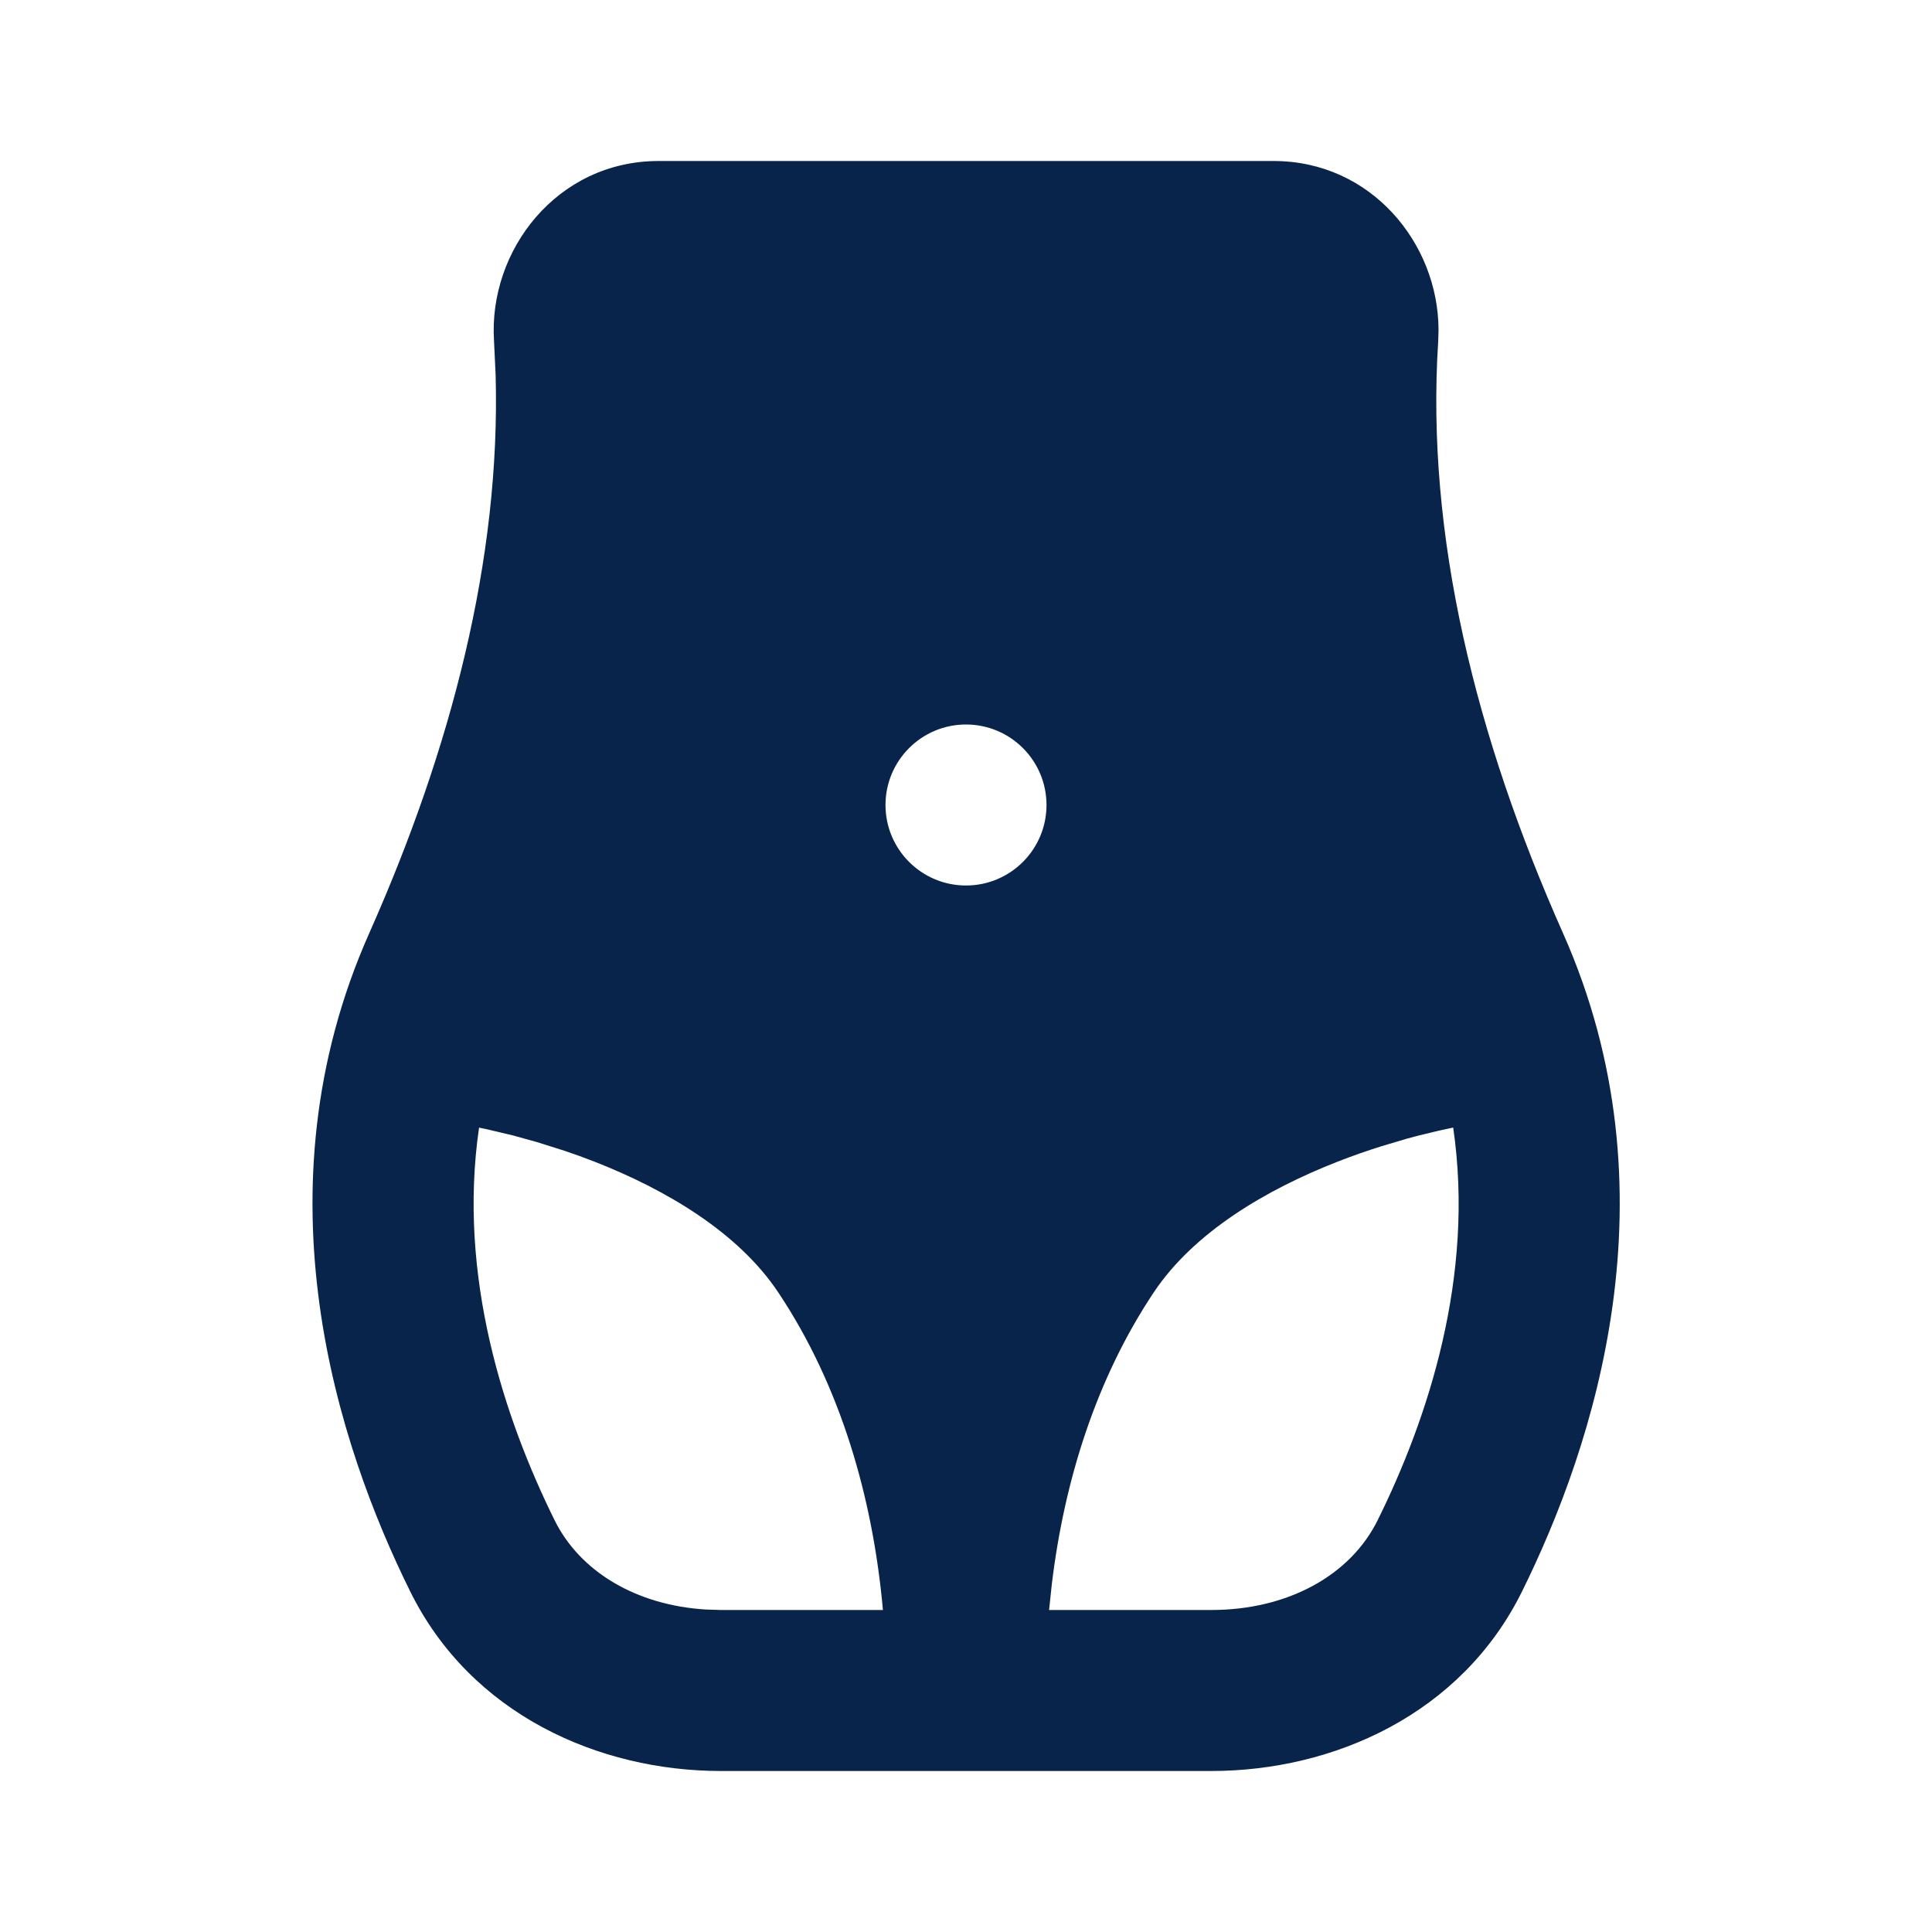 <?xml version="1.0" encoding="UTF-8"?>
<svg width="24px" height="24px" viewBox="0 0 24 24" version="1.1" xmlns="http://www.w3.org/2000/svg" xmlns:xlink="http://www.w3.org/1999/xlink">
    <title>body_fill</title>
    <g id="Icon" stroke="none" stroke-width="1" fill="none" fill-rule="evenodd">
        <g id="Part" transform="translate(-48, -48)">
            <g id="body_fill" transform="translate(48, 48)">
                <path d="M24,0 L24,24 L0,24 L0,0 L24,0 Z M12.594,23.258 L12.582,23.259 L12.511,23.295 L12.492,23.299 L12.477,23.295 L12.406,23.259 C12.396,23.256 12.387,23.259 12.382,23.265 L12.378,23.276 L12.361,23.703 L12.366,23.724 L12.377,23.736 L12.48,23.81 L12.495,23.814 L12.507,23.81 L12.611,23.736 L12.623,23.72 L12.627,23.703 L12.61,23.276 C12.608,23.266 12.601,23.259 12.594,23.258 Z M12.858,23.145 L12.845,23.147 L12.66,23.24 L12.65,23.25 L12.647,23.261 L12.665,23.691 L12.67,23.703 L12.678,23.71 L12.879,23.803 C12.891,23.807 12.902,23.803 12.908,23.795 L12.912,23.781 L12.878,23.166 C12.875,23.155 12.867,23.147 12.858,23.145 Z M12.143,23.147 C12.133,23.142 12.122,23.145 12.116,23.153 L12.11,23.166 L12.076,23.781 C12.075,23.793 12.083,23.802 12.093,23.805 L12.108,23.803 L12.309,23.71 L12.319,23.702 L12.322,23.691 L12.34,23.261 L12.337,23.248 L12.328,23.24 L12.143,23.147 Z" id="MingCute" fill-rule="nonzero"></path>
                <path d="M15.822,2 C17.03,2 17.867,3.02 17.87,4.097 L17.866,4.237 C17.709,6.653 18.334,9.159 19.417,11.594 C20.845,14.807 19.803,17.959 18.907,19.77 C18.152,21.298 16.562,22 15.046,22 L8.957,22 C7.441,22 5.851,21.298 5.096,19.77 C4.2,17.959 3.158,14.807 4.586,11.594 C5.605,9.302 6.219,6.947 6.157,4.664 L6.137,4.237 C6.064,3.11 6.92,2 8.181,2 L15.822,2 Z M5.951,14.008 C5.681,15.858 6.267,17.625 6.889,18.884 C7.204,19.522 7.901,19.941 8.768,19.994 L8.957,20 L10.968,20 C10.844,18.613 10.445,17.22 9.668,16.055 C9.171,15.309 8.275,14.779 7.386,14.431 C7.258,14.381 7.134,14.336 7.014,14.296 L6.672,14.188 L6.672,14.188 L6.373,14.105 L6.373,14.105 L6.03,14.024 C6.001,14.018 5.974,14.012 5.951,14.008 Z M18.052,14.007 L17.875,14.045 L17.875,14.045 L17.631,14.104 C17.585,14.116 17.537,14.129 17.487,14.142 L17.164,14.238 C16.992,14.292 16.806,14.356 16.615,14.431 C15.726,14.779 14.83,15.308 14.332,16.055 C13.615,17.13 13.22,18.4 13.066,19.68 L13.032,20 L15.046,20 C16,20 16.776,19.568 17.114,18.884 C17.737,17.625 18.323,15.858 18.052,14.007 Z M12,9 C11.448,9 11,9.448 11,10 C11,10.552 11.448,11 12,11 C12.552,11 13,10.552 13,10 C13,9.448 12.552,9 12,9 Z" id="形状" fill="#09244B"></path>
            </g>
        </g>
    </g>
</svg>